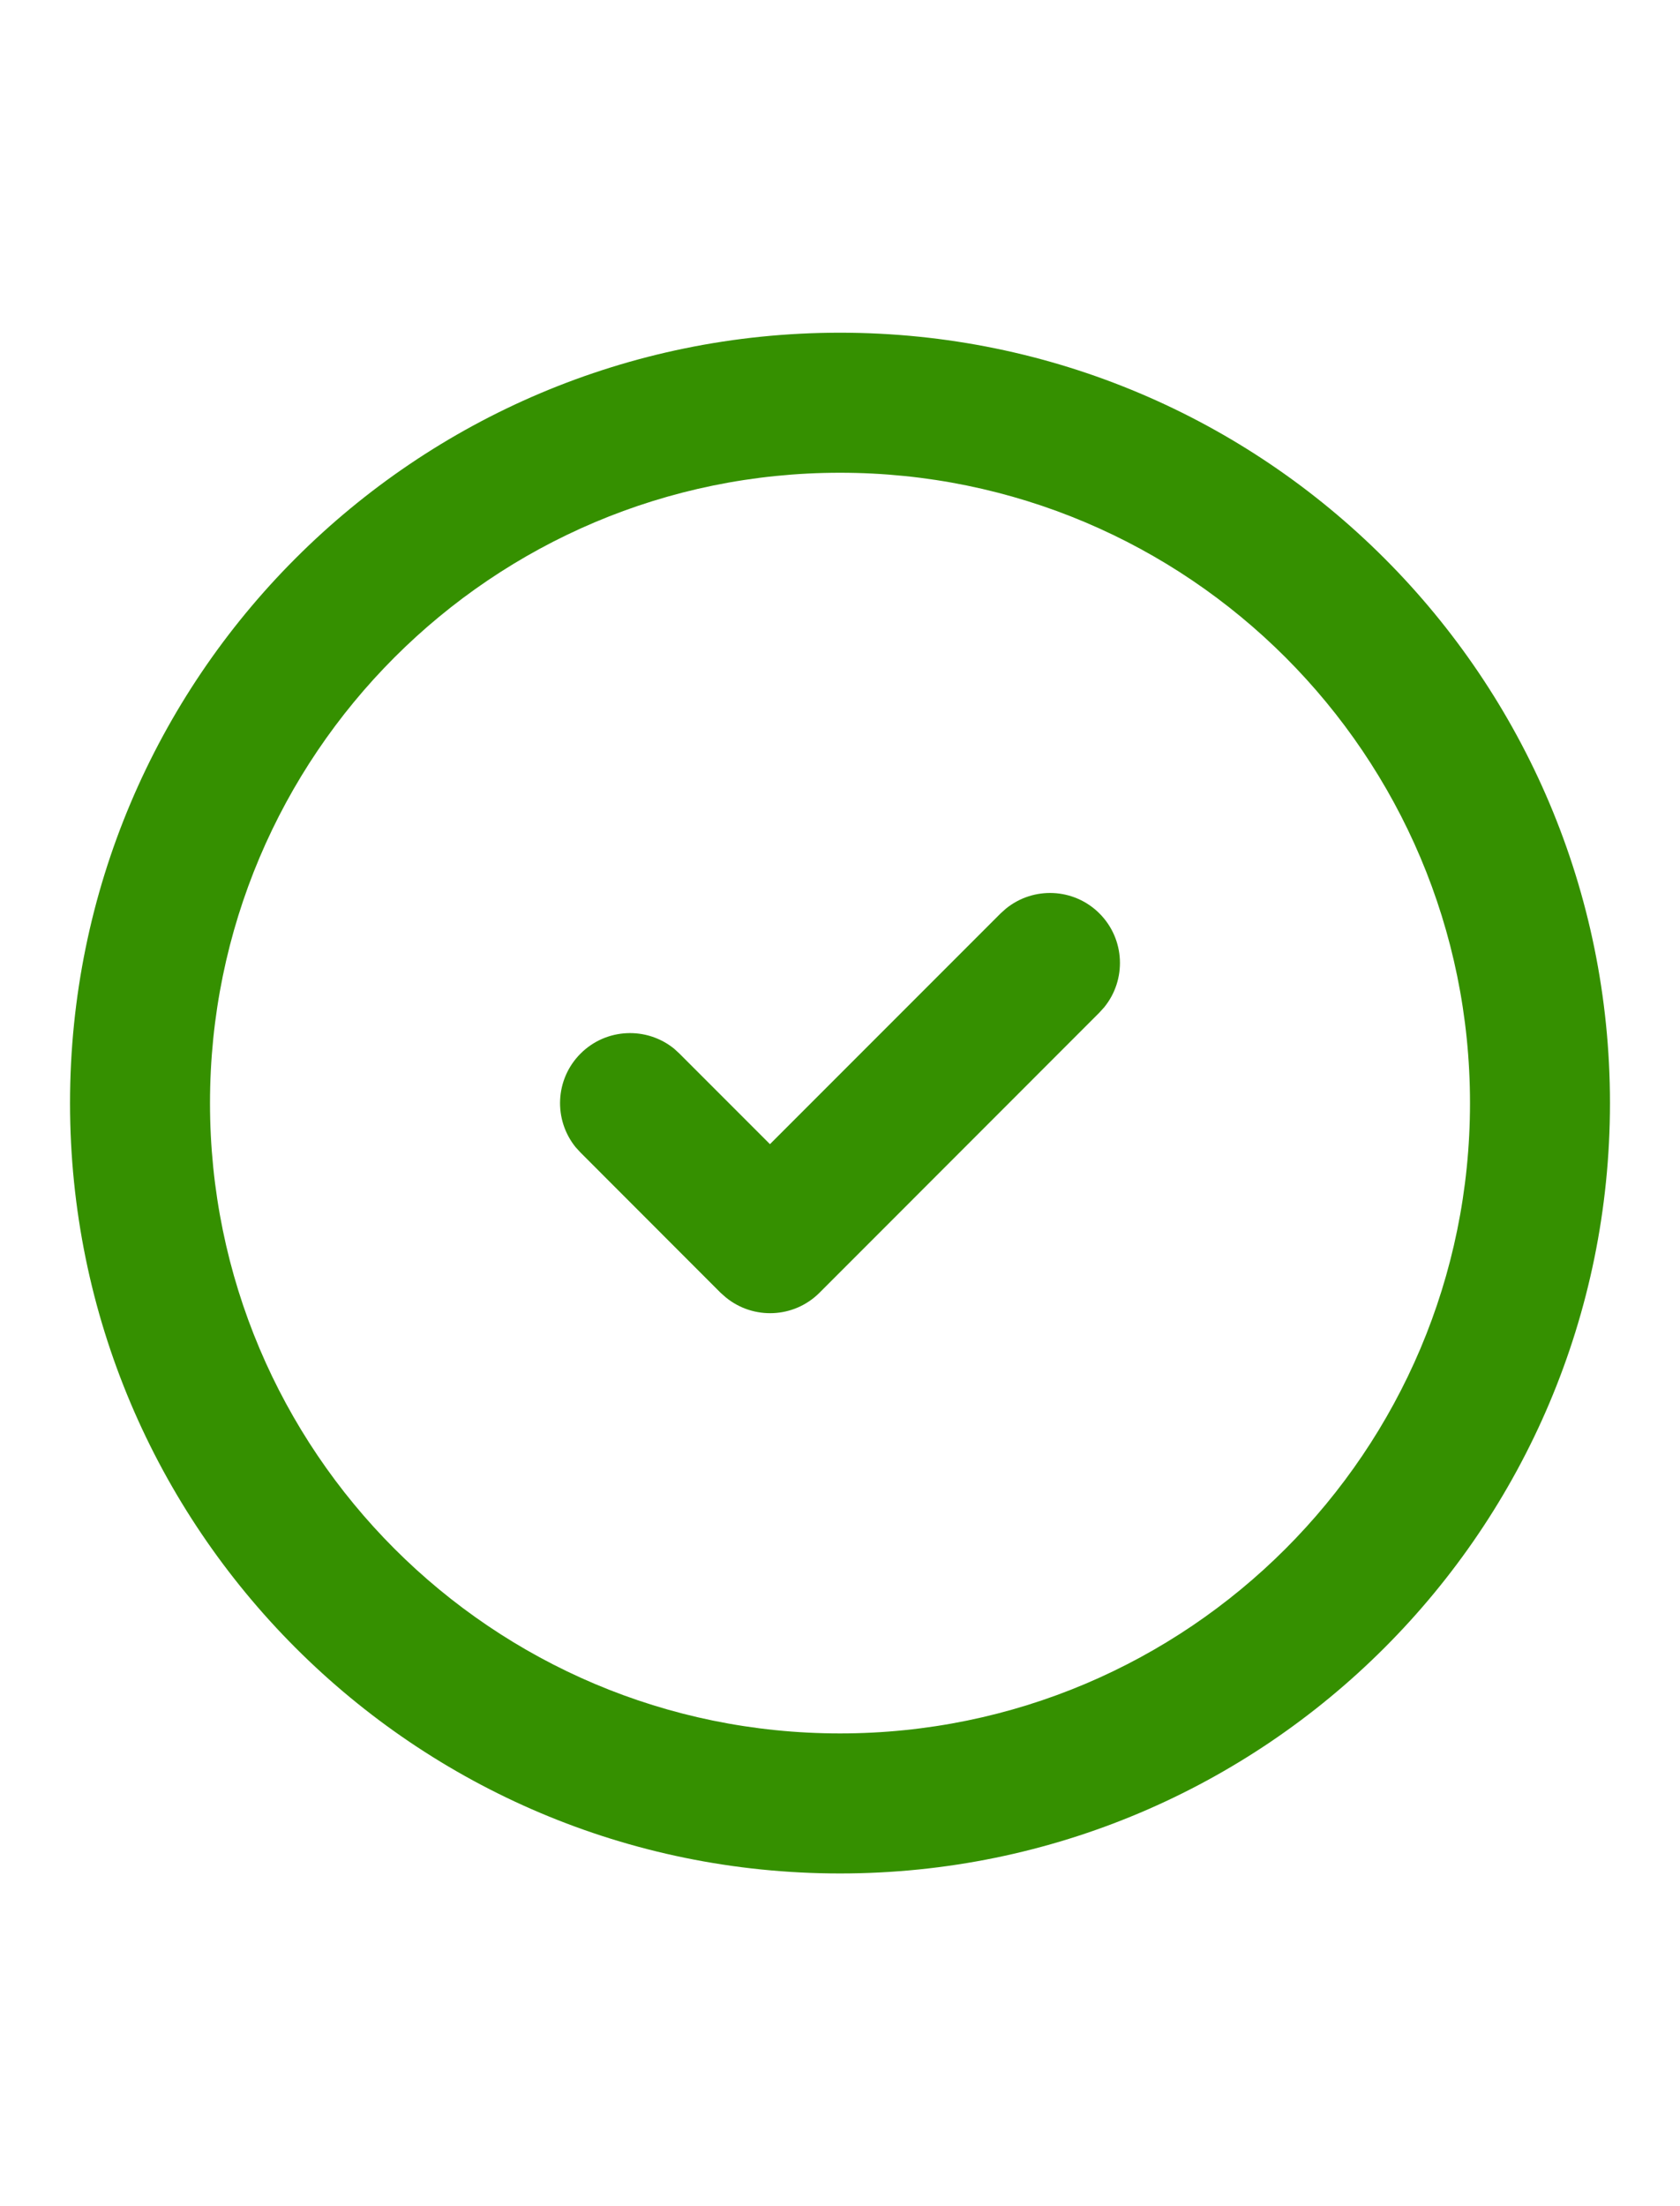 <svg width="16" height="21" viewBox="0 0 16 21" fill="none" xmlns="http://www.w3.org/2000/svg">
    <path
        d="M9.579 8.65C9.841 8.436 10.227 8.451 10.471 8.695C10.715 8.939 10.73 9.325 10.517 9.587L10.471 9.638L7.805 12.305C7.561 12.549 7.175 12.564 6.913 12.35L6.862 12.305L5.529 10.971L5.483 10.921C5.27 10.659 5.285 10.273 5.529 10.029C5.773 9.785 6.159 9.77 6.421 9.983L6.471 10.029L7.333 10.891L9.529 8.695L9.579 8.65Z"
        fill="#359000" />
    <path fill-rule="evenodd" clip-rule="evenodd"
        d="M8 3.167C12.05 3.167 15.333 6.45 15.333 10.5C15.333 14.55 12.05 17.833 8 17.833C3.95 17.833 0.667 14.55 0.667 10.5C0.667 6.45 3.95 3.167 8 3.167ZM8 4.5C4.686 4.5 2 7.186 2 10.5C2 13.814 4.686 16.5 8 16.5C11.314 16.5 14 13.814 14 10.5C14 7.186 11.314 4.5 8 4.5Z"
        fill="#359000" />
</svg>